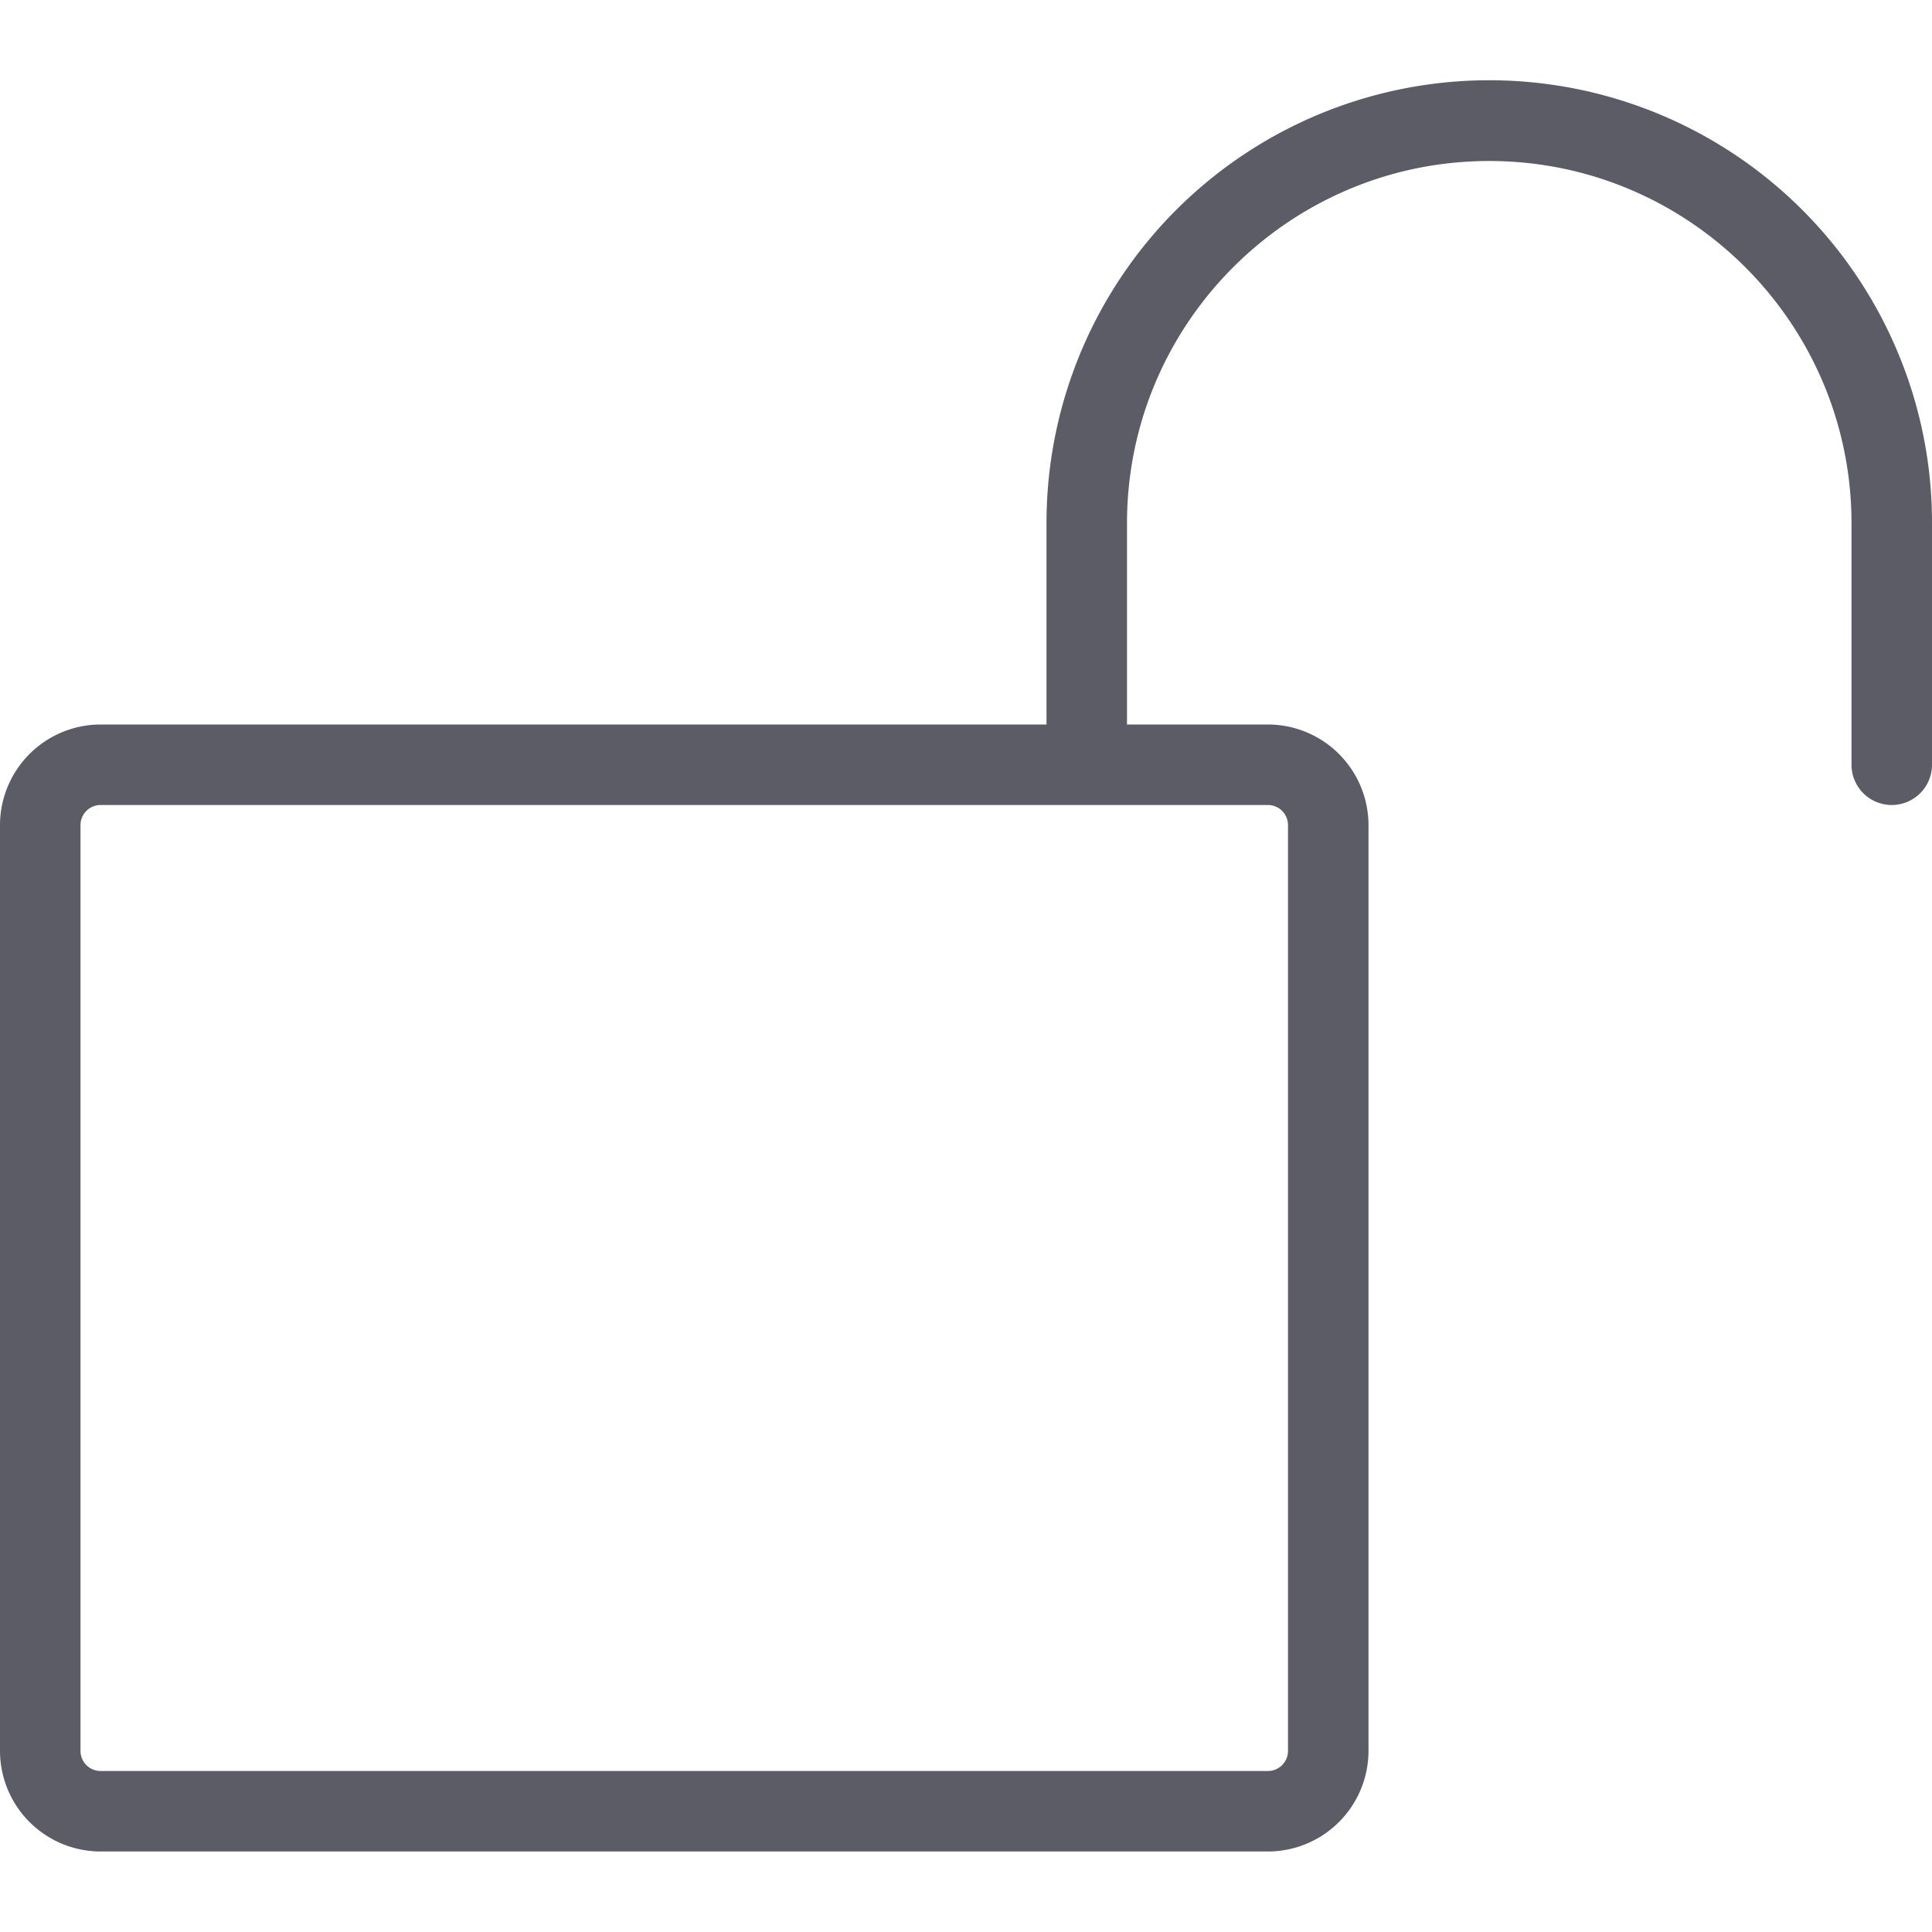 <?xml version="1.0" standalone="no"?><!DOCTYPE svg PUBLIC "-//W3C//DTD SVG 1.1//EN" "http://www.w3.org/Graphics/SVG/1.1/DTD/svg11.dtd"><svg t="1584779062052" class="icon" viewBox="0 0 1024 1024" version="1.1" xmlns="http://www.w3.org/2000/svg" p-id="6959" xmlns:xlink="http://www.w3.org/1999/xlink" width="200" height="200"><defs><style type="text/css"></style></defs><path d="M1005.553 186A234.667 234.667 0 0 0 554.667 277.333v106.667H53.333a53.393 53.393 0 0 0-53.333 53.333v490.667a53.393 53.393 0 0 0 53.333 53.333h618.667a53.393 53.393 0 0 0 53.333-53.333V437.333a53.393 53.393 0 0 0-53.333-53.333H597.333V277.333c0-105.867 86.133-192 192-192s192 86.133 192 192v128a21.333 21.333 0 0 0 42.667 0V277.333a233.22 233.22 0 0 0-18.447-91.333zM682.667 437.333v490.667a10.667 10.667 0 0 1-10.667 10.667H53.333a10.667 10.667 0 0 1-10.667-10.667V437.333a10.667 10.667 0 0 1 10.667-10.667h618.667a10.667 10.667 0 0 1 10.667 10.667z" fill="#5C5C66" p-id="6960"></path></svg>